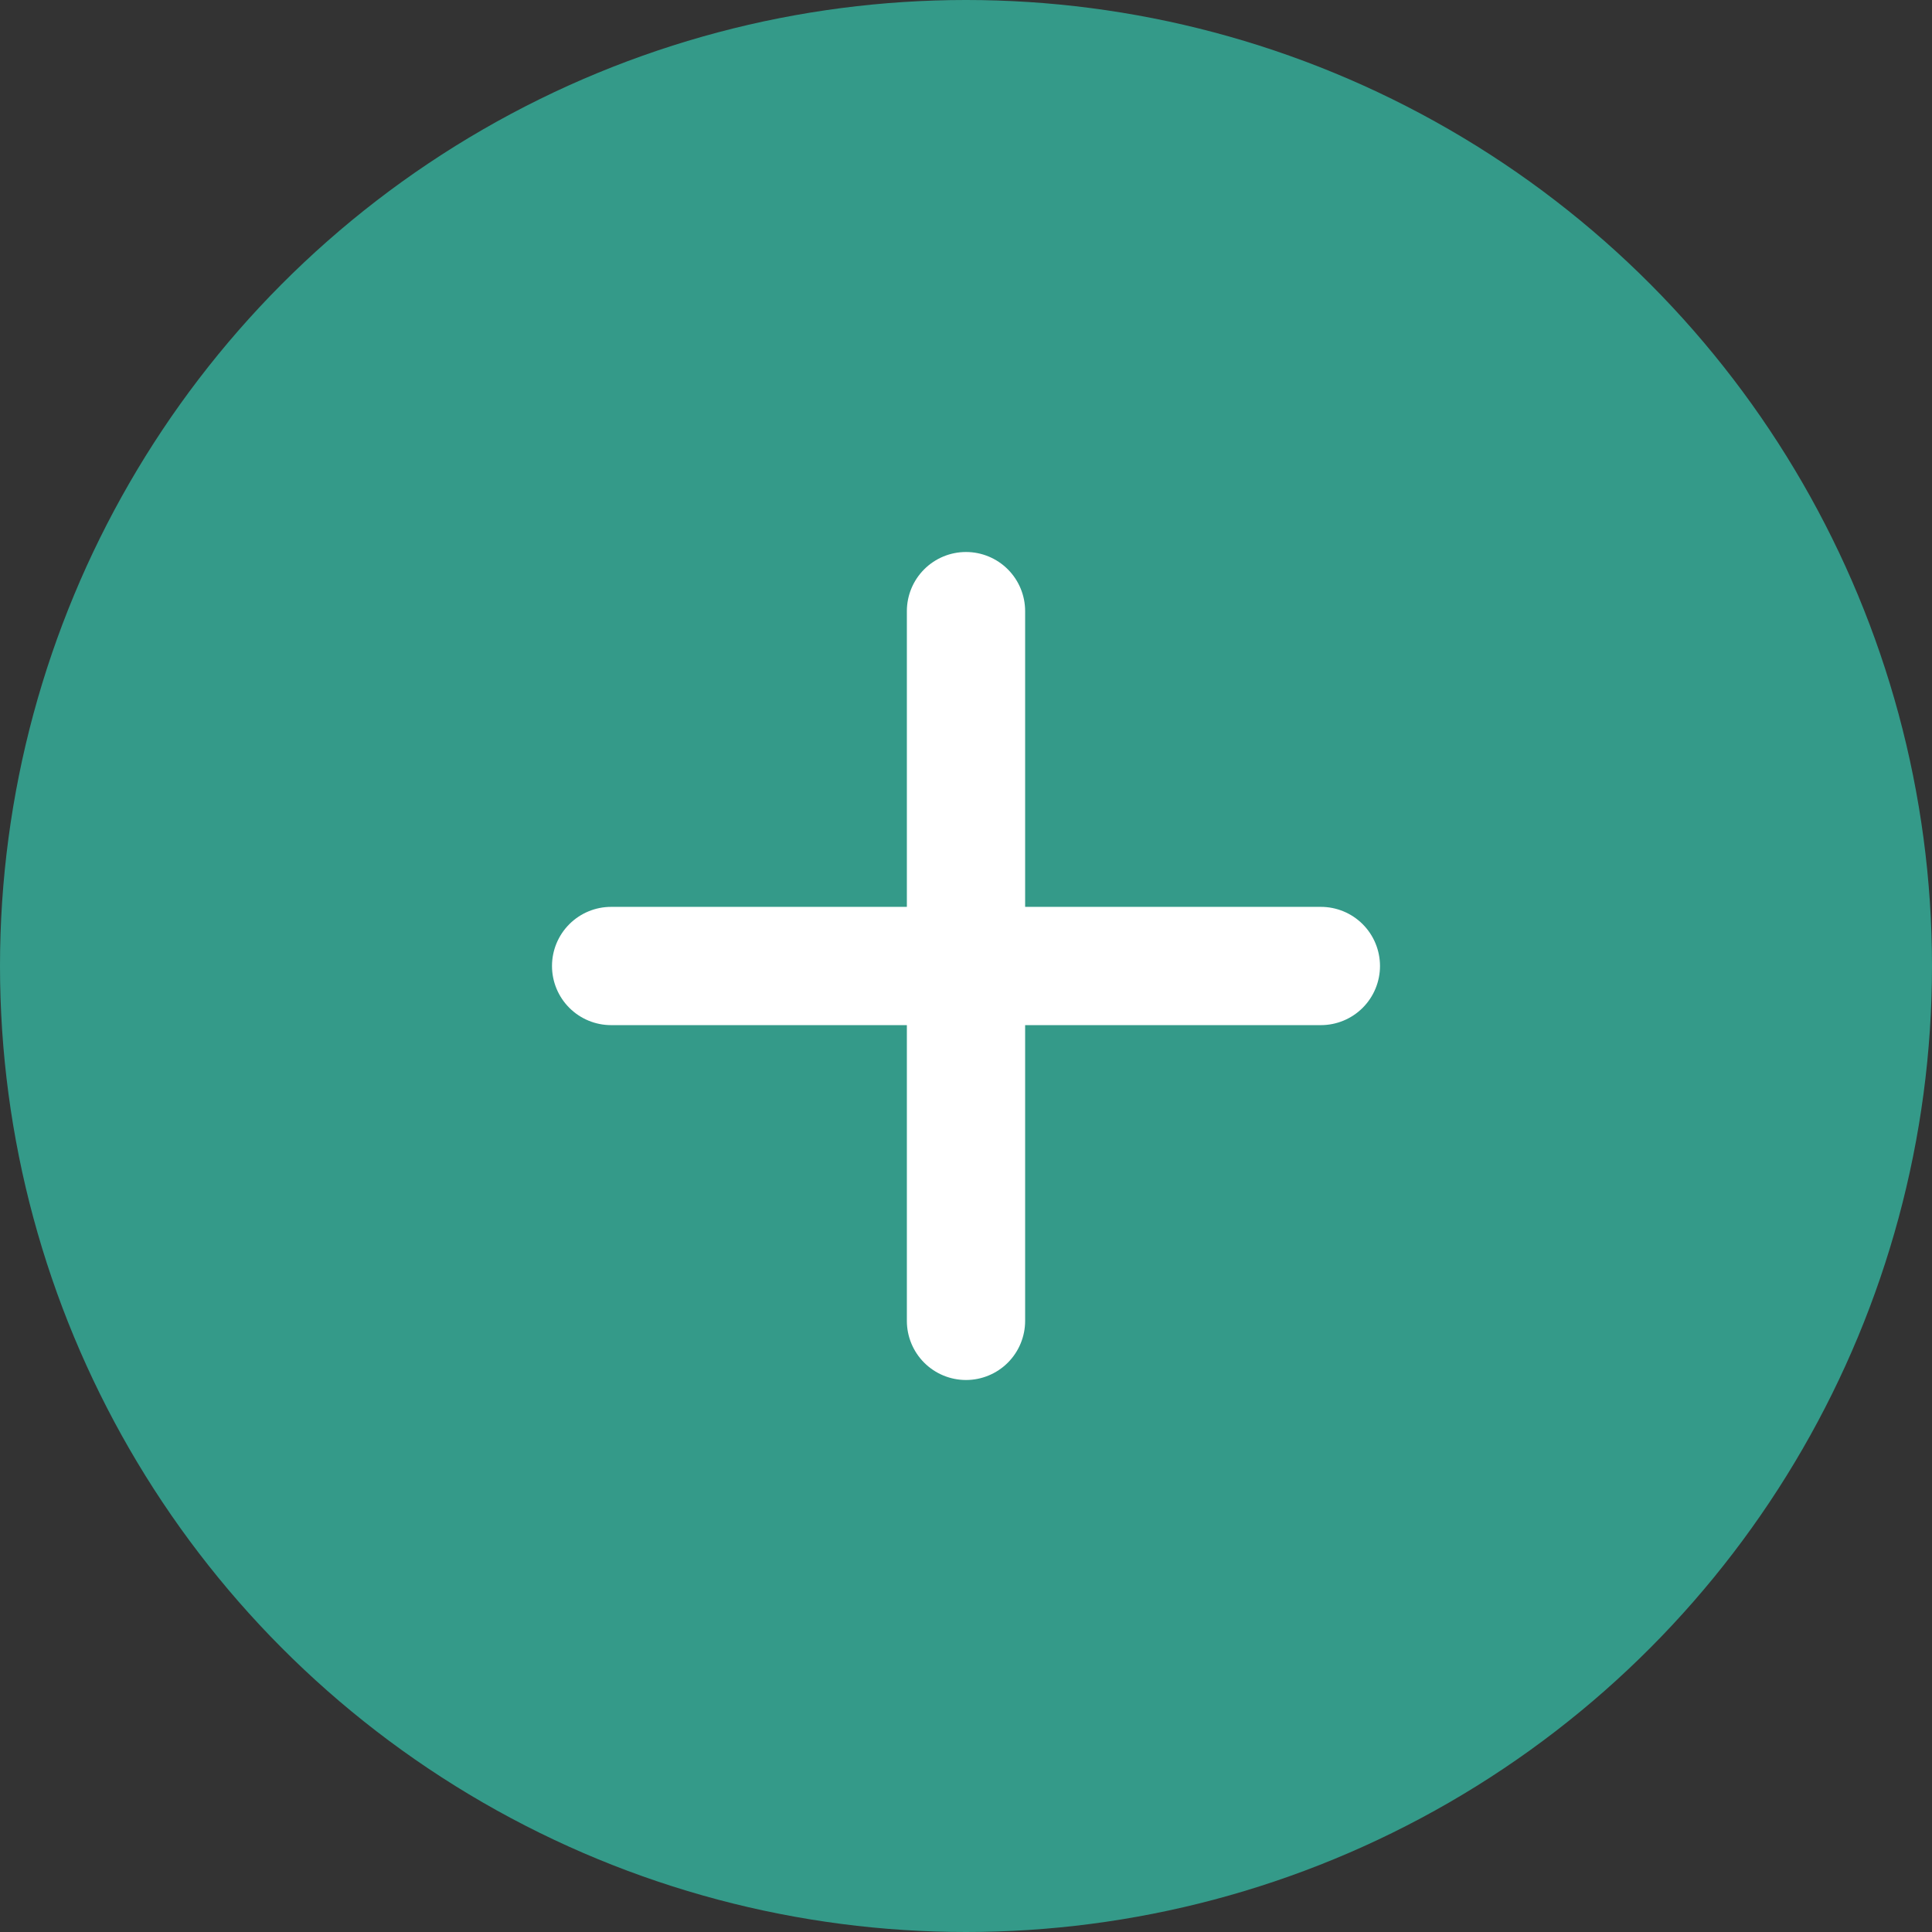 <svg width="56" height="56" viewBox="0 0 56 56" fill="none" xmlns="http://www.w3.org/2000/svg">
<rect x="0" y="0" width="56" height="56" fill="#333333" stroke="none"/>
<circle cx="28" cy="28" r="28" fill="#349A89"/>
<g clip-path="url(#clip0_2902_2048)">
<path d="M38.286 29.714H29.714V38.286C29.714 38.74 29.534 39.176 29.212 39.498C28.891 39.819 28.455 40 28 40C27.545 40 27.109 39.819 26.788 39.498C26.466 39.176 26.286 38.74 26.286 38.286V29.714H17.714C17.26 29.714 16.824 29.534 16.502 29.212C16.181 28.891 16 28.455 16 28C16 27.545 16.181 27.109 16.502 26.788C16.824 26.466 17.26 26.286 17.714 26.286H26.286V17.714C26.286 17.26 26.466 16.824 26.788 16.502C27.109 16.181 27.545 16 28 16C28.455 16 28.891 16.181 29.212 16.502C29.534 16.824 29.714 17.26 29.714 17.714V26.286H38.286C38.74 26.286 39.176 26.466 39.498 26.788C39.819 27.109 40 27.545 40 28C40 28.455 39.819 28.891 39.498 29.212C39.176 29.534 38.74 29.714 38.286 29.714Z" fill="white"/>
</g>
<defs>
<clipPath id="clip0_2902_2048">
<rect width="24" height="24" fill="white" transform="translate(16 16)"/>
</clipPath>
</defs>
</svg>
